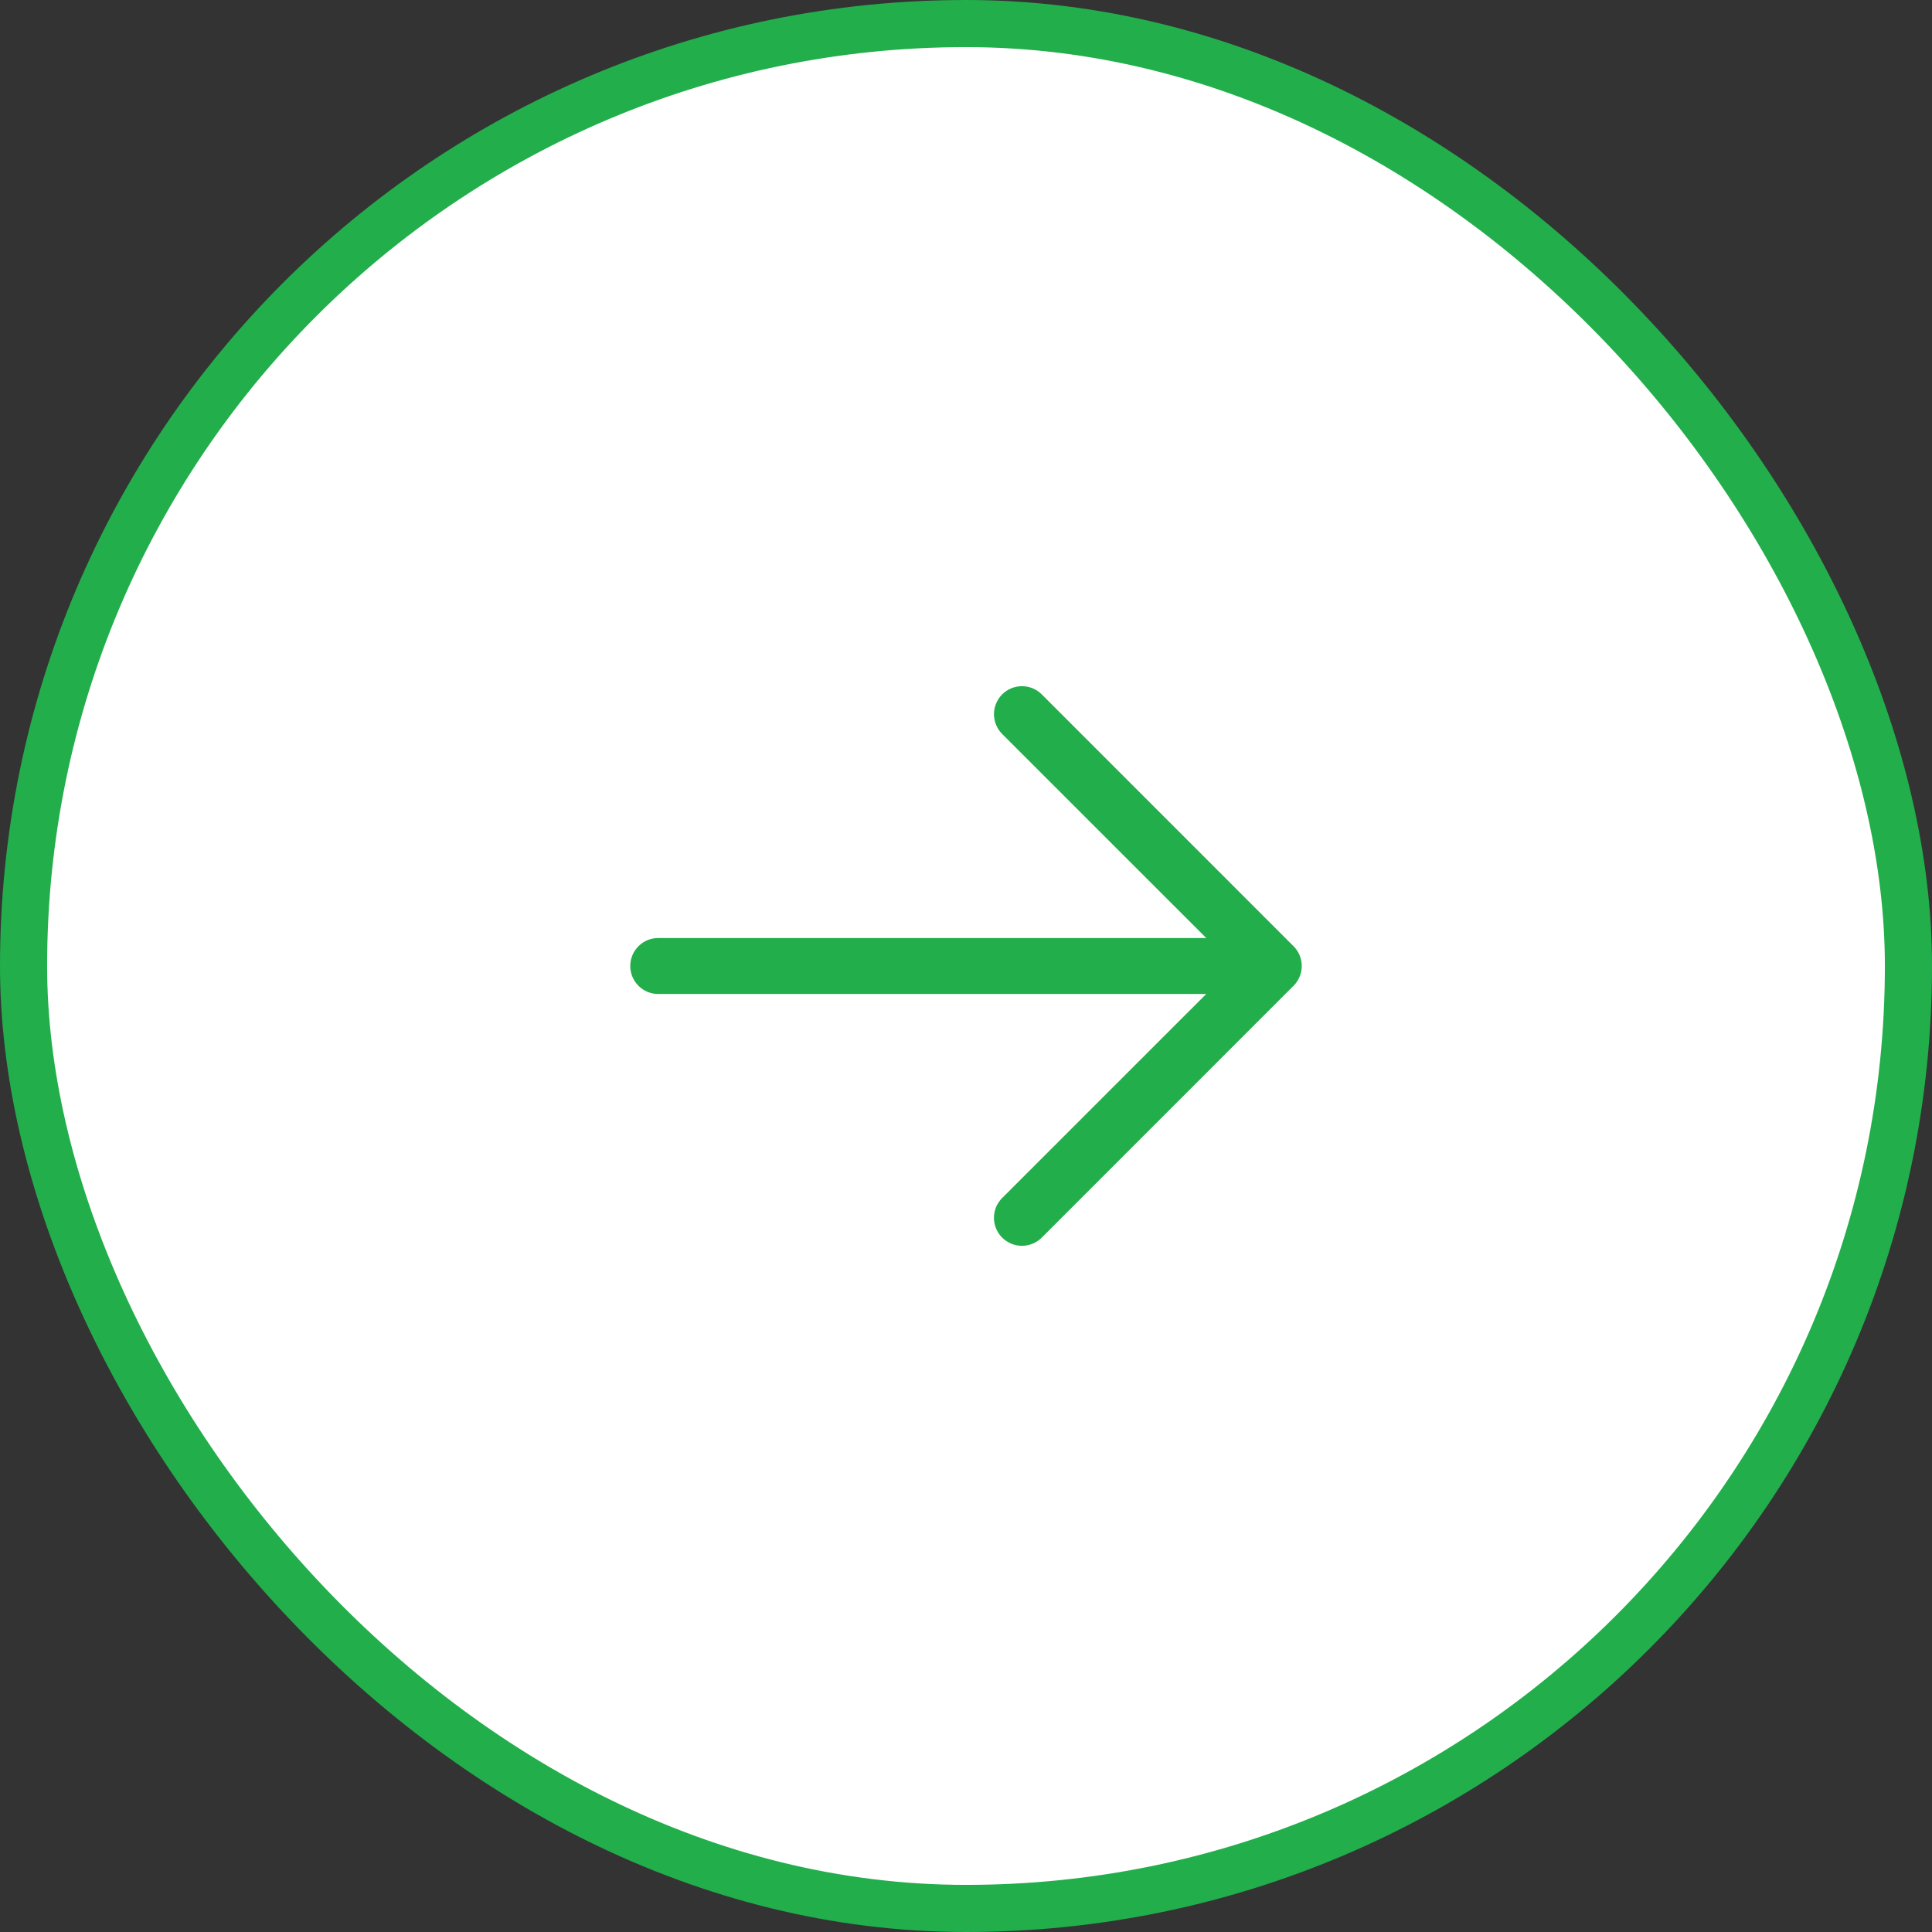 <svg width="41" height="41" viewBox="0 0 41 41" fill="none" xmlns="http://www.w3.org/2000/svg">
<rect x="0" y="0" width="41" height="41" fill="#333333" stroke="none"/>
<rect x="0.5" y="0.5" width="40" height="40" rx="20" fill="white"/>
<rect x="0.5" y="0.5" width="40" height="40" rx="20" stroke="#22AE4B"/>
<path d="M13.375 20.5C13.375 20.342 13.438 20.191 13.549 20.08C13.66 19.969 13.811 19.906 13.969 19.906H25.598L21.267 15.576C21.212 15.521 21.169 15.456 21.139 15.383C21.109 15.311 21.093 15.234 21.093 15.156C21.093 15.078 21.109 15.001 21.139 14.929C21.169 14.857 21.212 14.791 21.267 14.736C21.323 14.681 21.388 14.637 21.46 14.607C21.532 14.577 21.61 14.562 21.688 14.562C21.765 14.562 21.843 14.577 21.915 14.607C21.987 14.637 22.052 14.681 22.108 14.736L27.451 20.08C27.507 20.135 27.55 20.201 27.58 20.273C27.61 20.345 27.625 20.422 27.625 20.5C27.625 20.578 27.61 20.655 27.58 20.727C27.55 20.799 27.507 20.865 27.451 20.92L22.108 26.264C21.996 26.375 21.845 26.438 21.688 26.438C21.53 26.438 21.379 26.375 21.267 26.264C21.156 26.152 21.093 26.001 21.093 25.844C21.093 25.686 21.156 25.535 21.267 25.424L25.598 21.094H13.969C13.811 21.094 13.66 21.031 13.549 20.92C13.438 20.808 13.375 20.657 13.375 20.5Z" fill="#22AE4B"/>
</svg>
